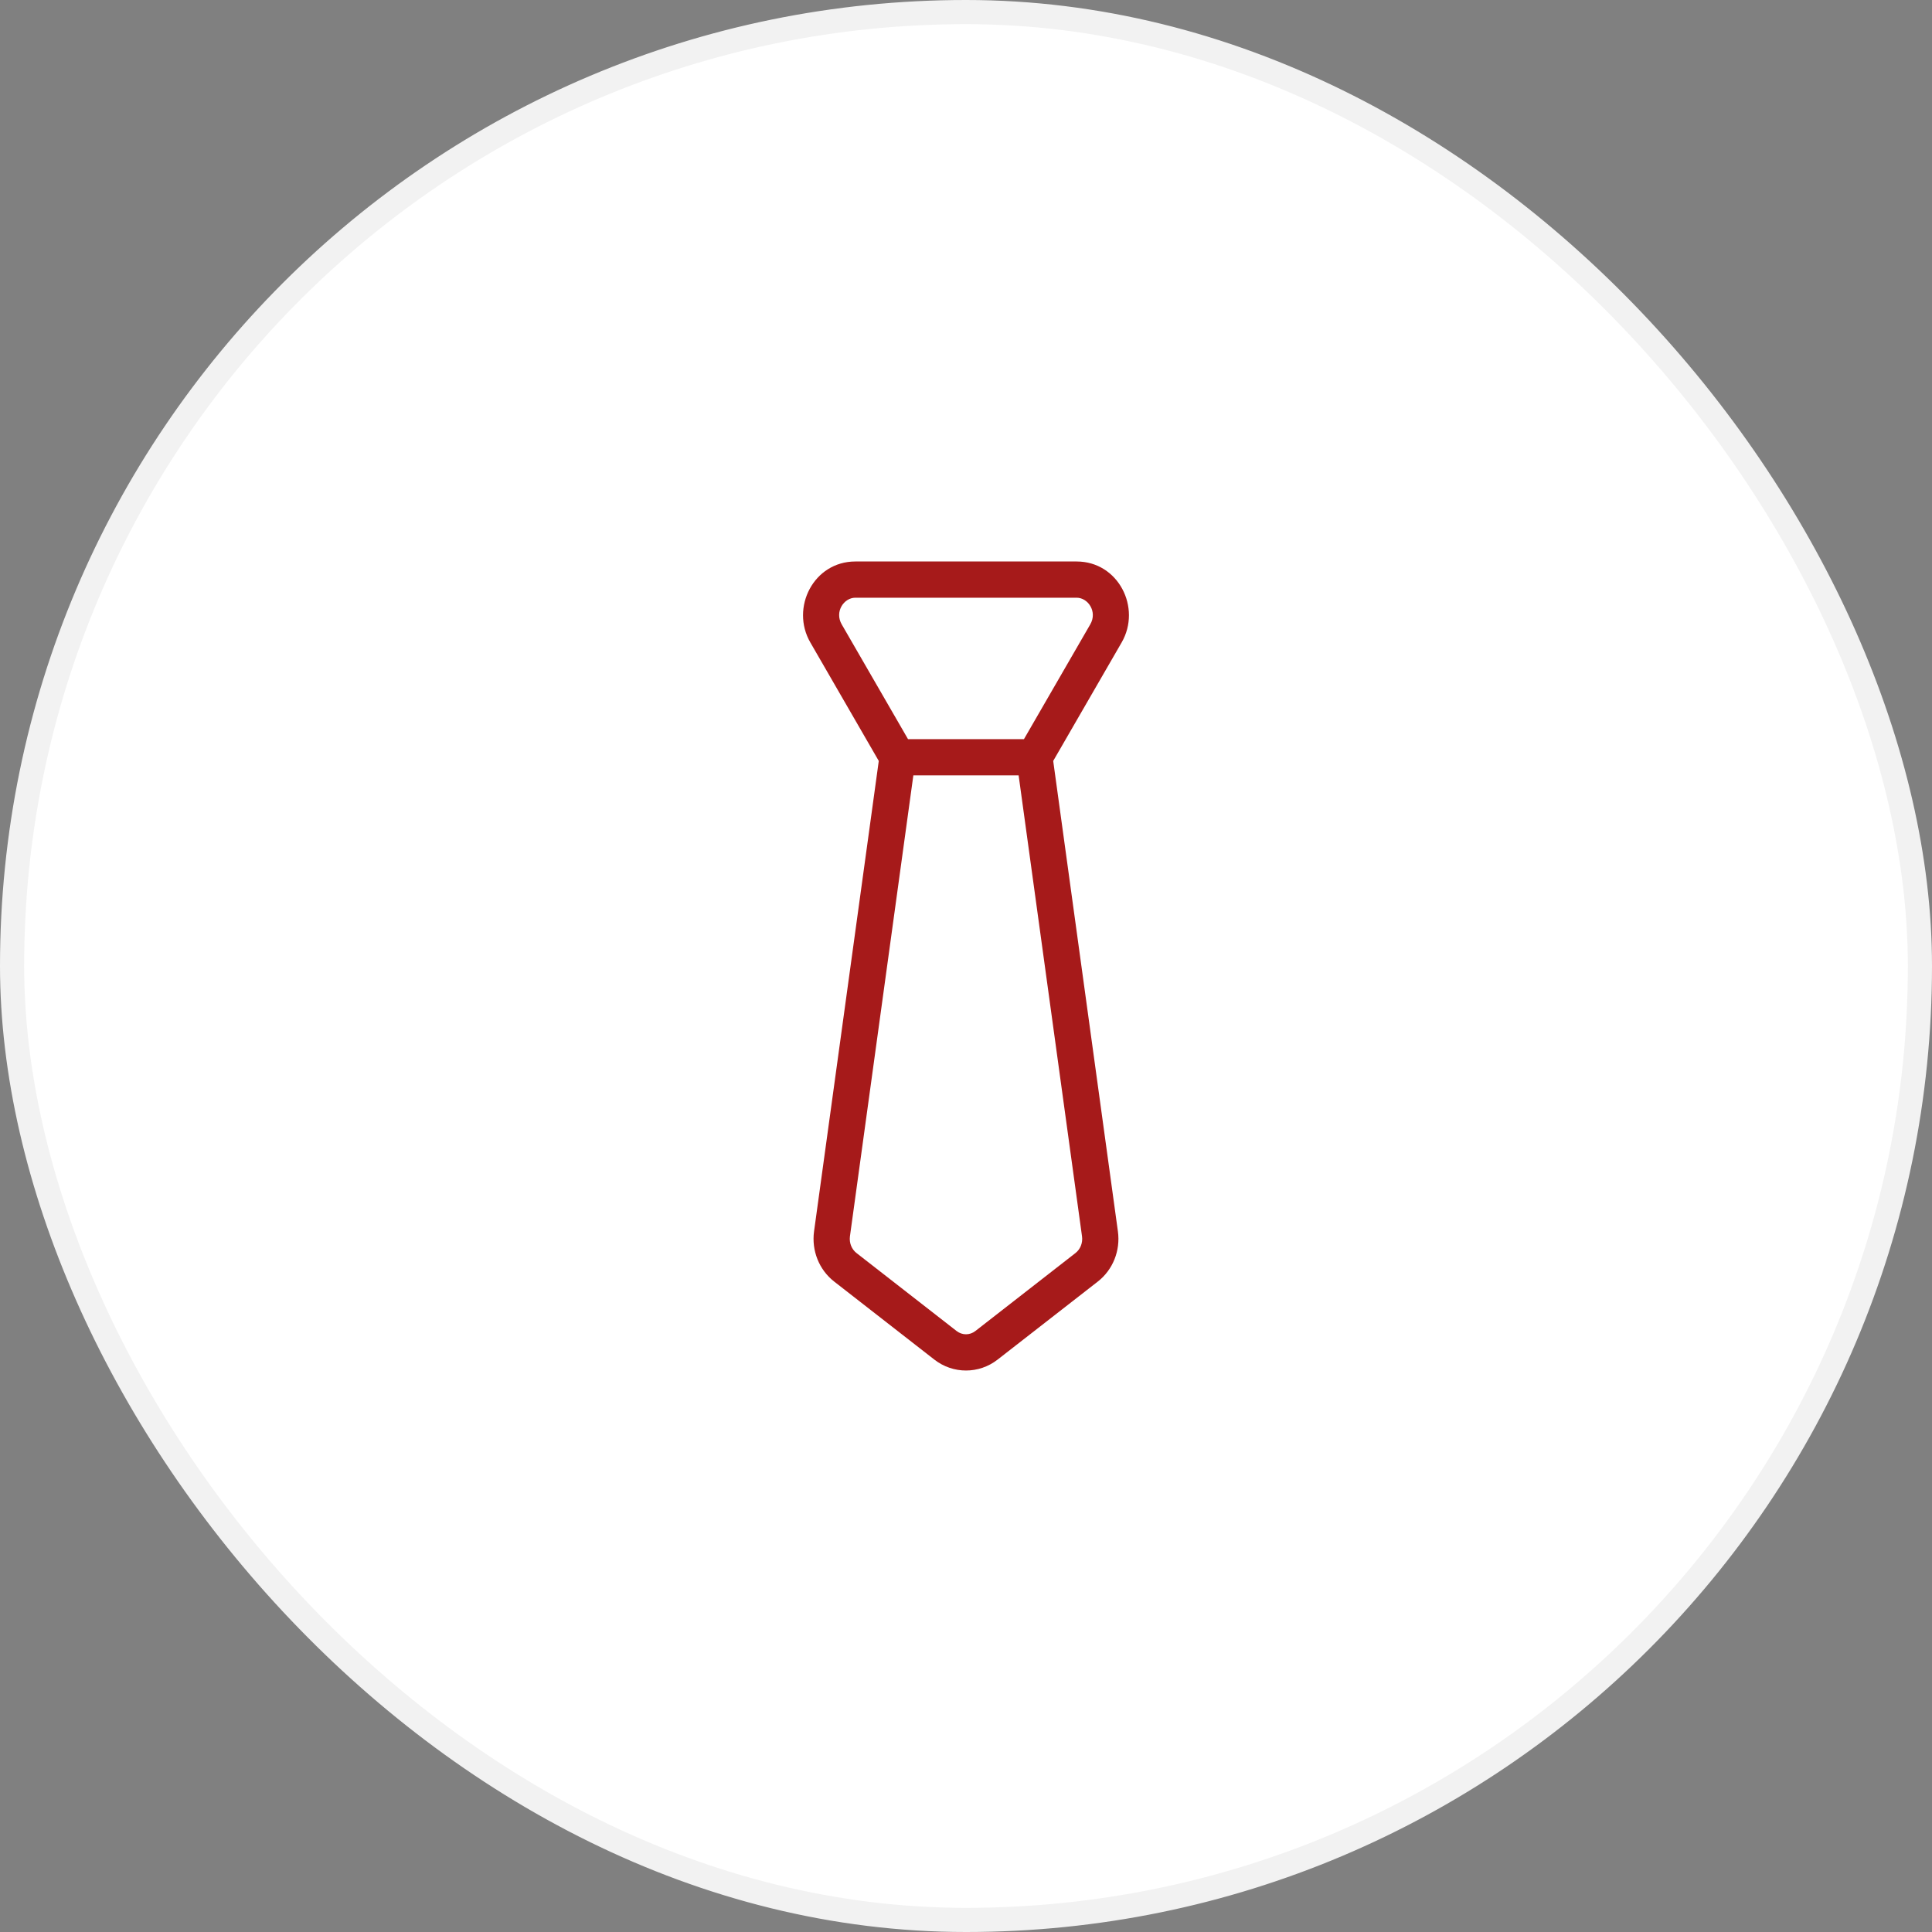 <svg width="80" height="80" viewBox="0 0 80 80" fill="none" xmlns="http://www.w3.org/2000/svg">
<rect x="0" y="0" width="80" height="80" fill="#808080" stroke="none"/>
<rect x="0.5" y="0.5" width="79" height="79" rx="39.5" fill="white"/>
<path fill-rule="evenodd" clip-rule="evenodd" d="M35.418 24.75C34.943 24.75 34.551 25.33 34.853 25.853L37.599 30.606H42.4L45.146 25.853C45.448 25.33 45.056 24.75 44.581 24.75H35.418ZM42.179 32.106H37.82L35.194 51.194C35.157 51.468 35.268 51.732 35.465 51.885L39.61 55.114L39.149 55.706L39.61 55.114C39.843 55.295 40.156 55.295 40.389 55.114L40.849 55.706L40.389 55.114L44.534 51.885C44.731 51.732 44.842 51.468 44.804 51.194L42.179 32.106ZM36.388 31.509L33.554 26.603C32.723 25.165 33.691 23.25 35.418 23.25H44.581C46.307 23.25 47.276 25.165 46.445 26.603L43.611 31.509L46.29 50.989C46.399 51.779 46.087 52.577 45.456 53.068L41.31 56.297C40.536 56.901 39.463 56.901 38.688 56.297L34.543 53.068L34.998 52.484L34.543 53.068C33.912 52.577 33.6 51.779 33.708 50.989L36.388 31.509Z" fill="#A61A1A"/>
<rect x="0.5" y="0.5" width="79" height="79" rx="39.5" stroke="#F2F2F2"/>
</svg>
